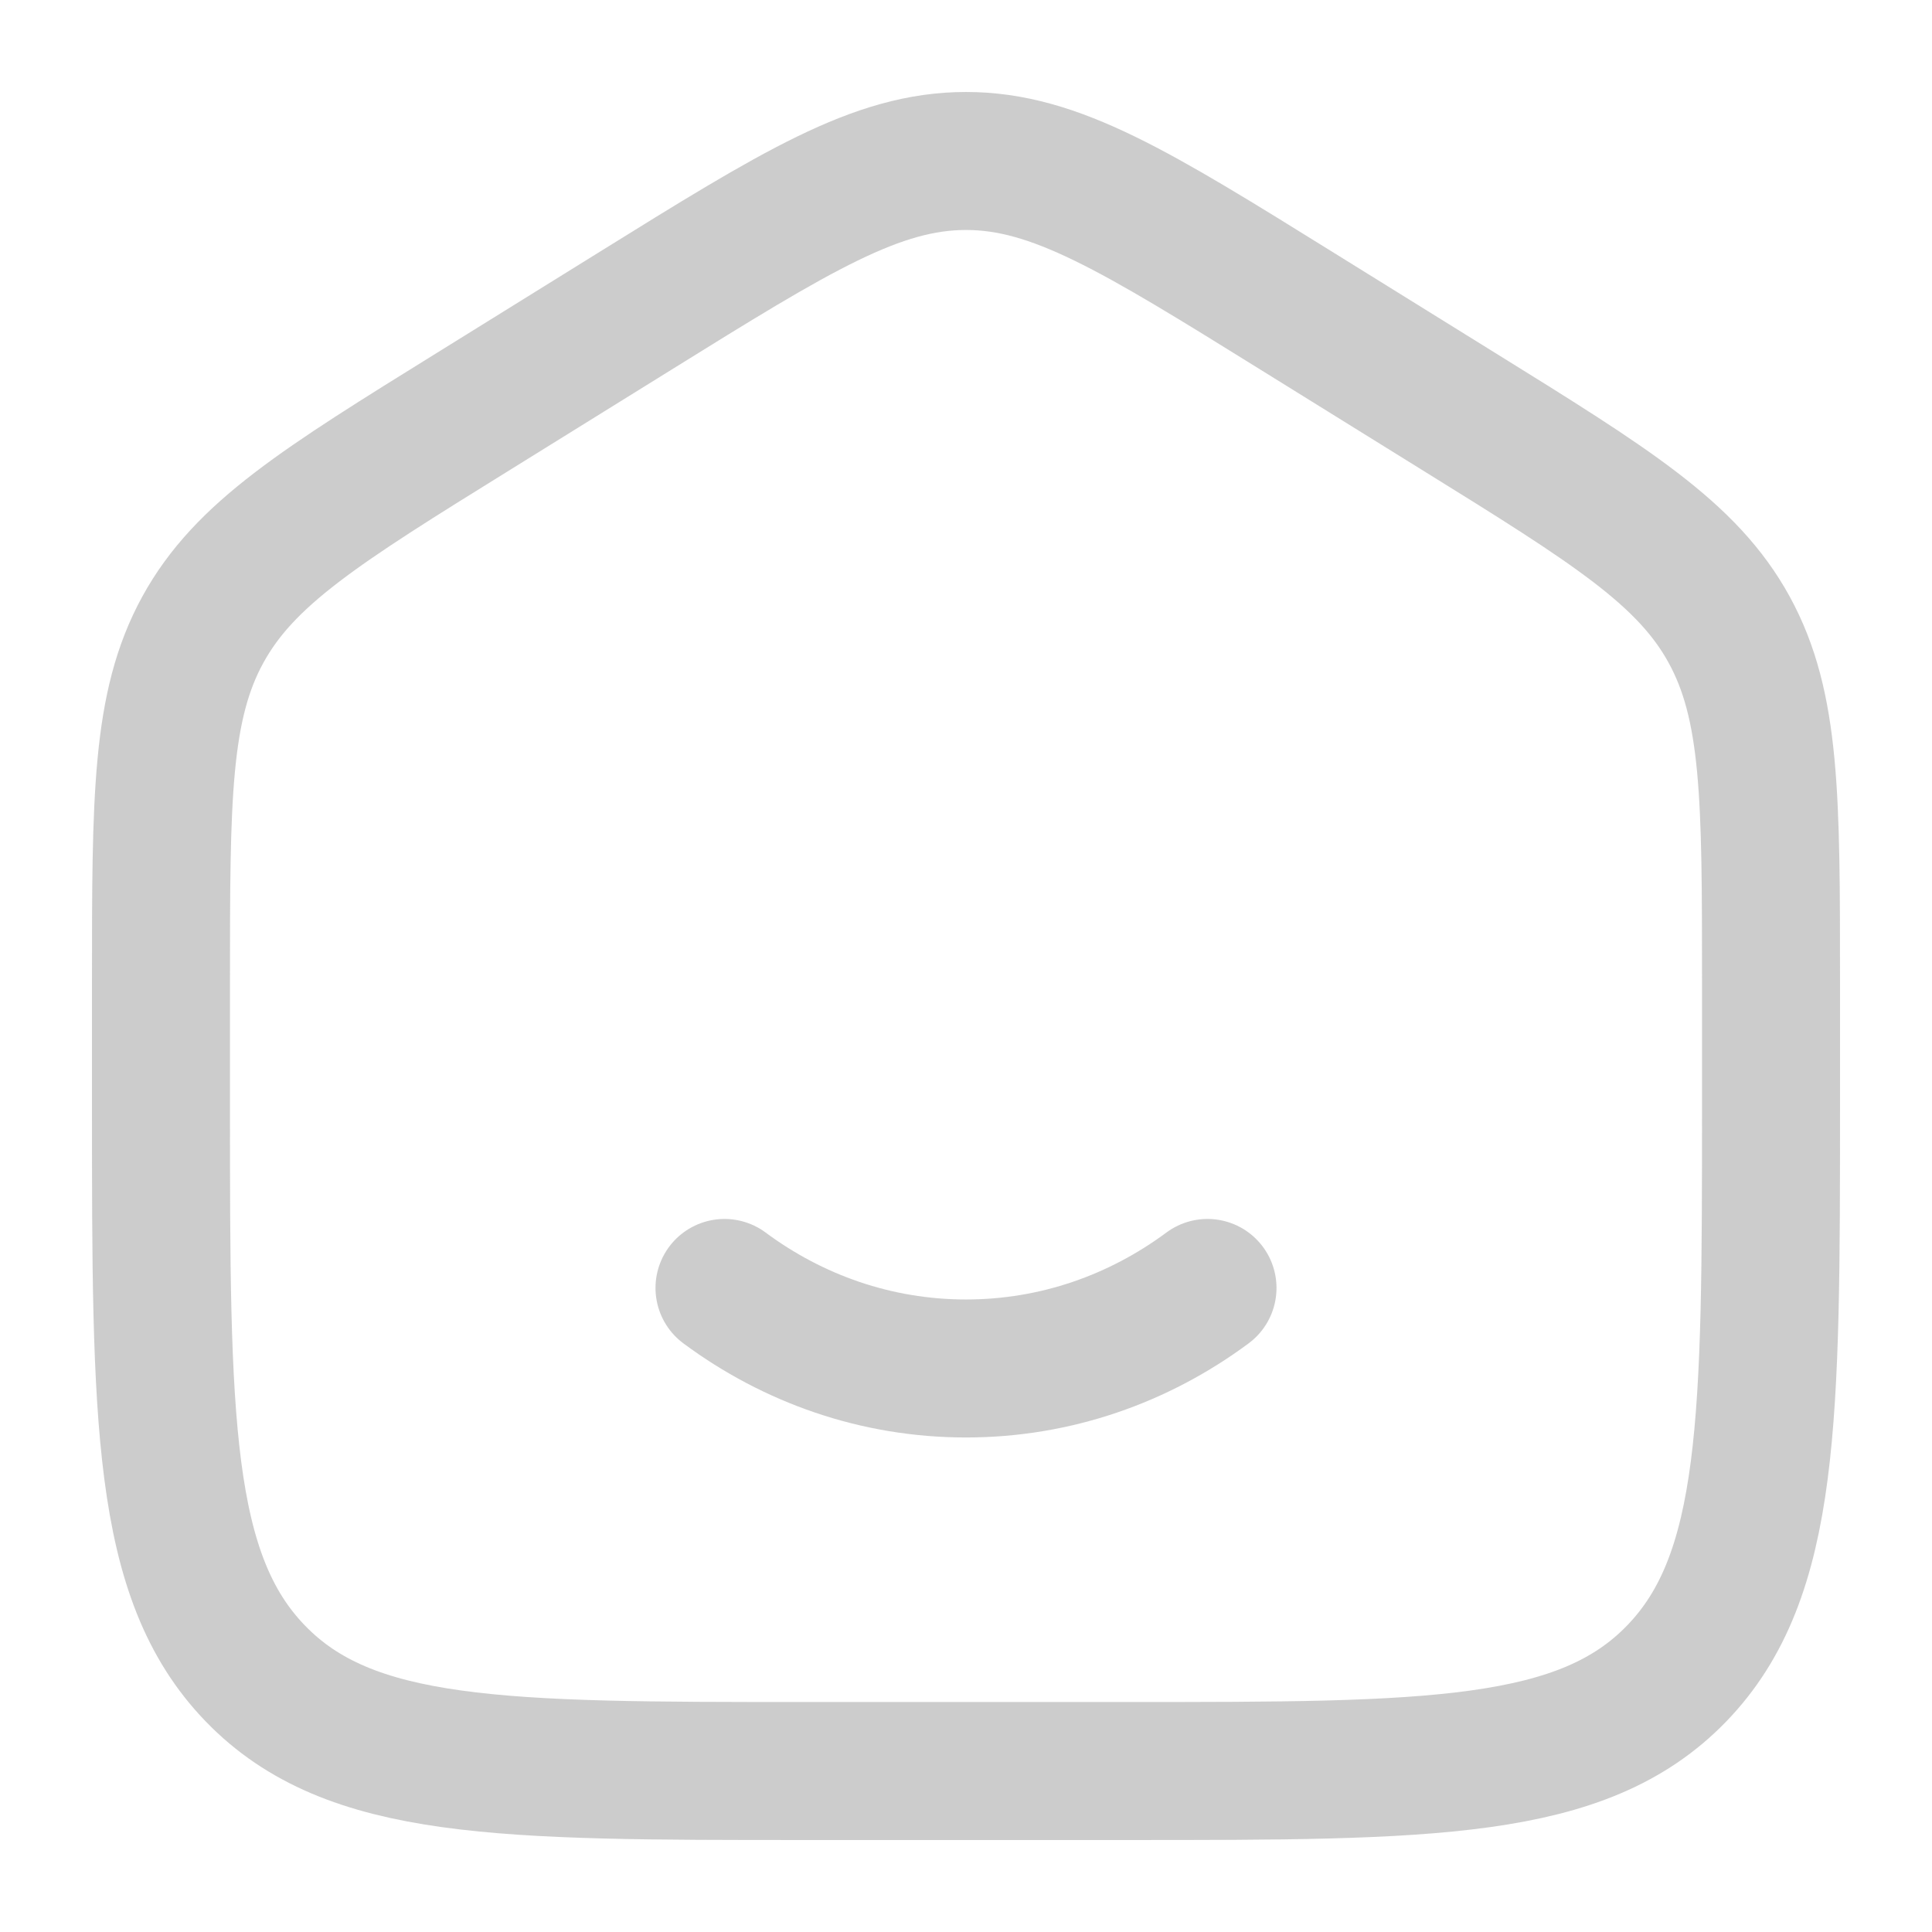 <svg width="28" height="28" viewBox="0 0 28 28" fill="none" xmlns="http://www.w3.org/2000/svg">
<path d="M2.333 14.238C2.333 11.568 2.333 10.233 2.939 9.127C3.545 8.02 4.651 7.333 6.865 5.96L9.198 4.512C11.538 3.059 12.707 2.333 14 2.333C15.293 2.333 16.462 3.059 18.802 4.512L21.135 5.96C23.349 7.333 24.455 8.02 25.061 9.127C25.667 10.233 25.667 11.568 25.667 14.238V16.013C25.667 20.564 25.667 22.839 24.3 24.253C22.933 25.667 20.733 25.667 16.333 25.667H11.667C7.267 25.667 5.067 25.667 3.7 24.253C2.333 22.839 2.333 20.564 2.333 16.013V14.238Z" stroke="#9A9A9A" stroke-opacity="0.5" stroke-width="2"/>
<path d="M10.5 18.666C11.492 19.402 12.699 19.833 14 19.833C15.301 19.833 16.508 19.402 17.5 18.666" stroke="#9A9A9A" stroke-opacity="0.5" stroke-width="2" stroke-linecap="round"/>
</svg>
